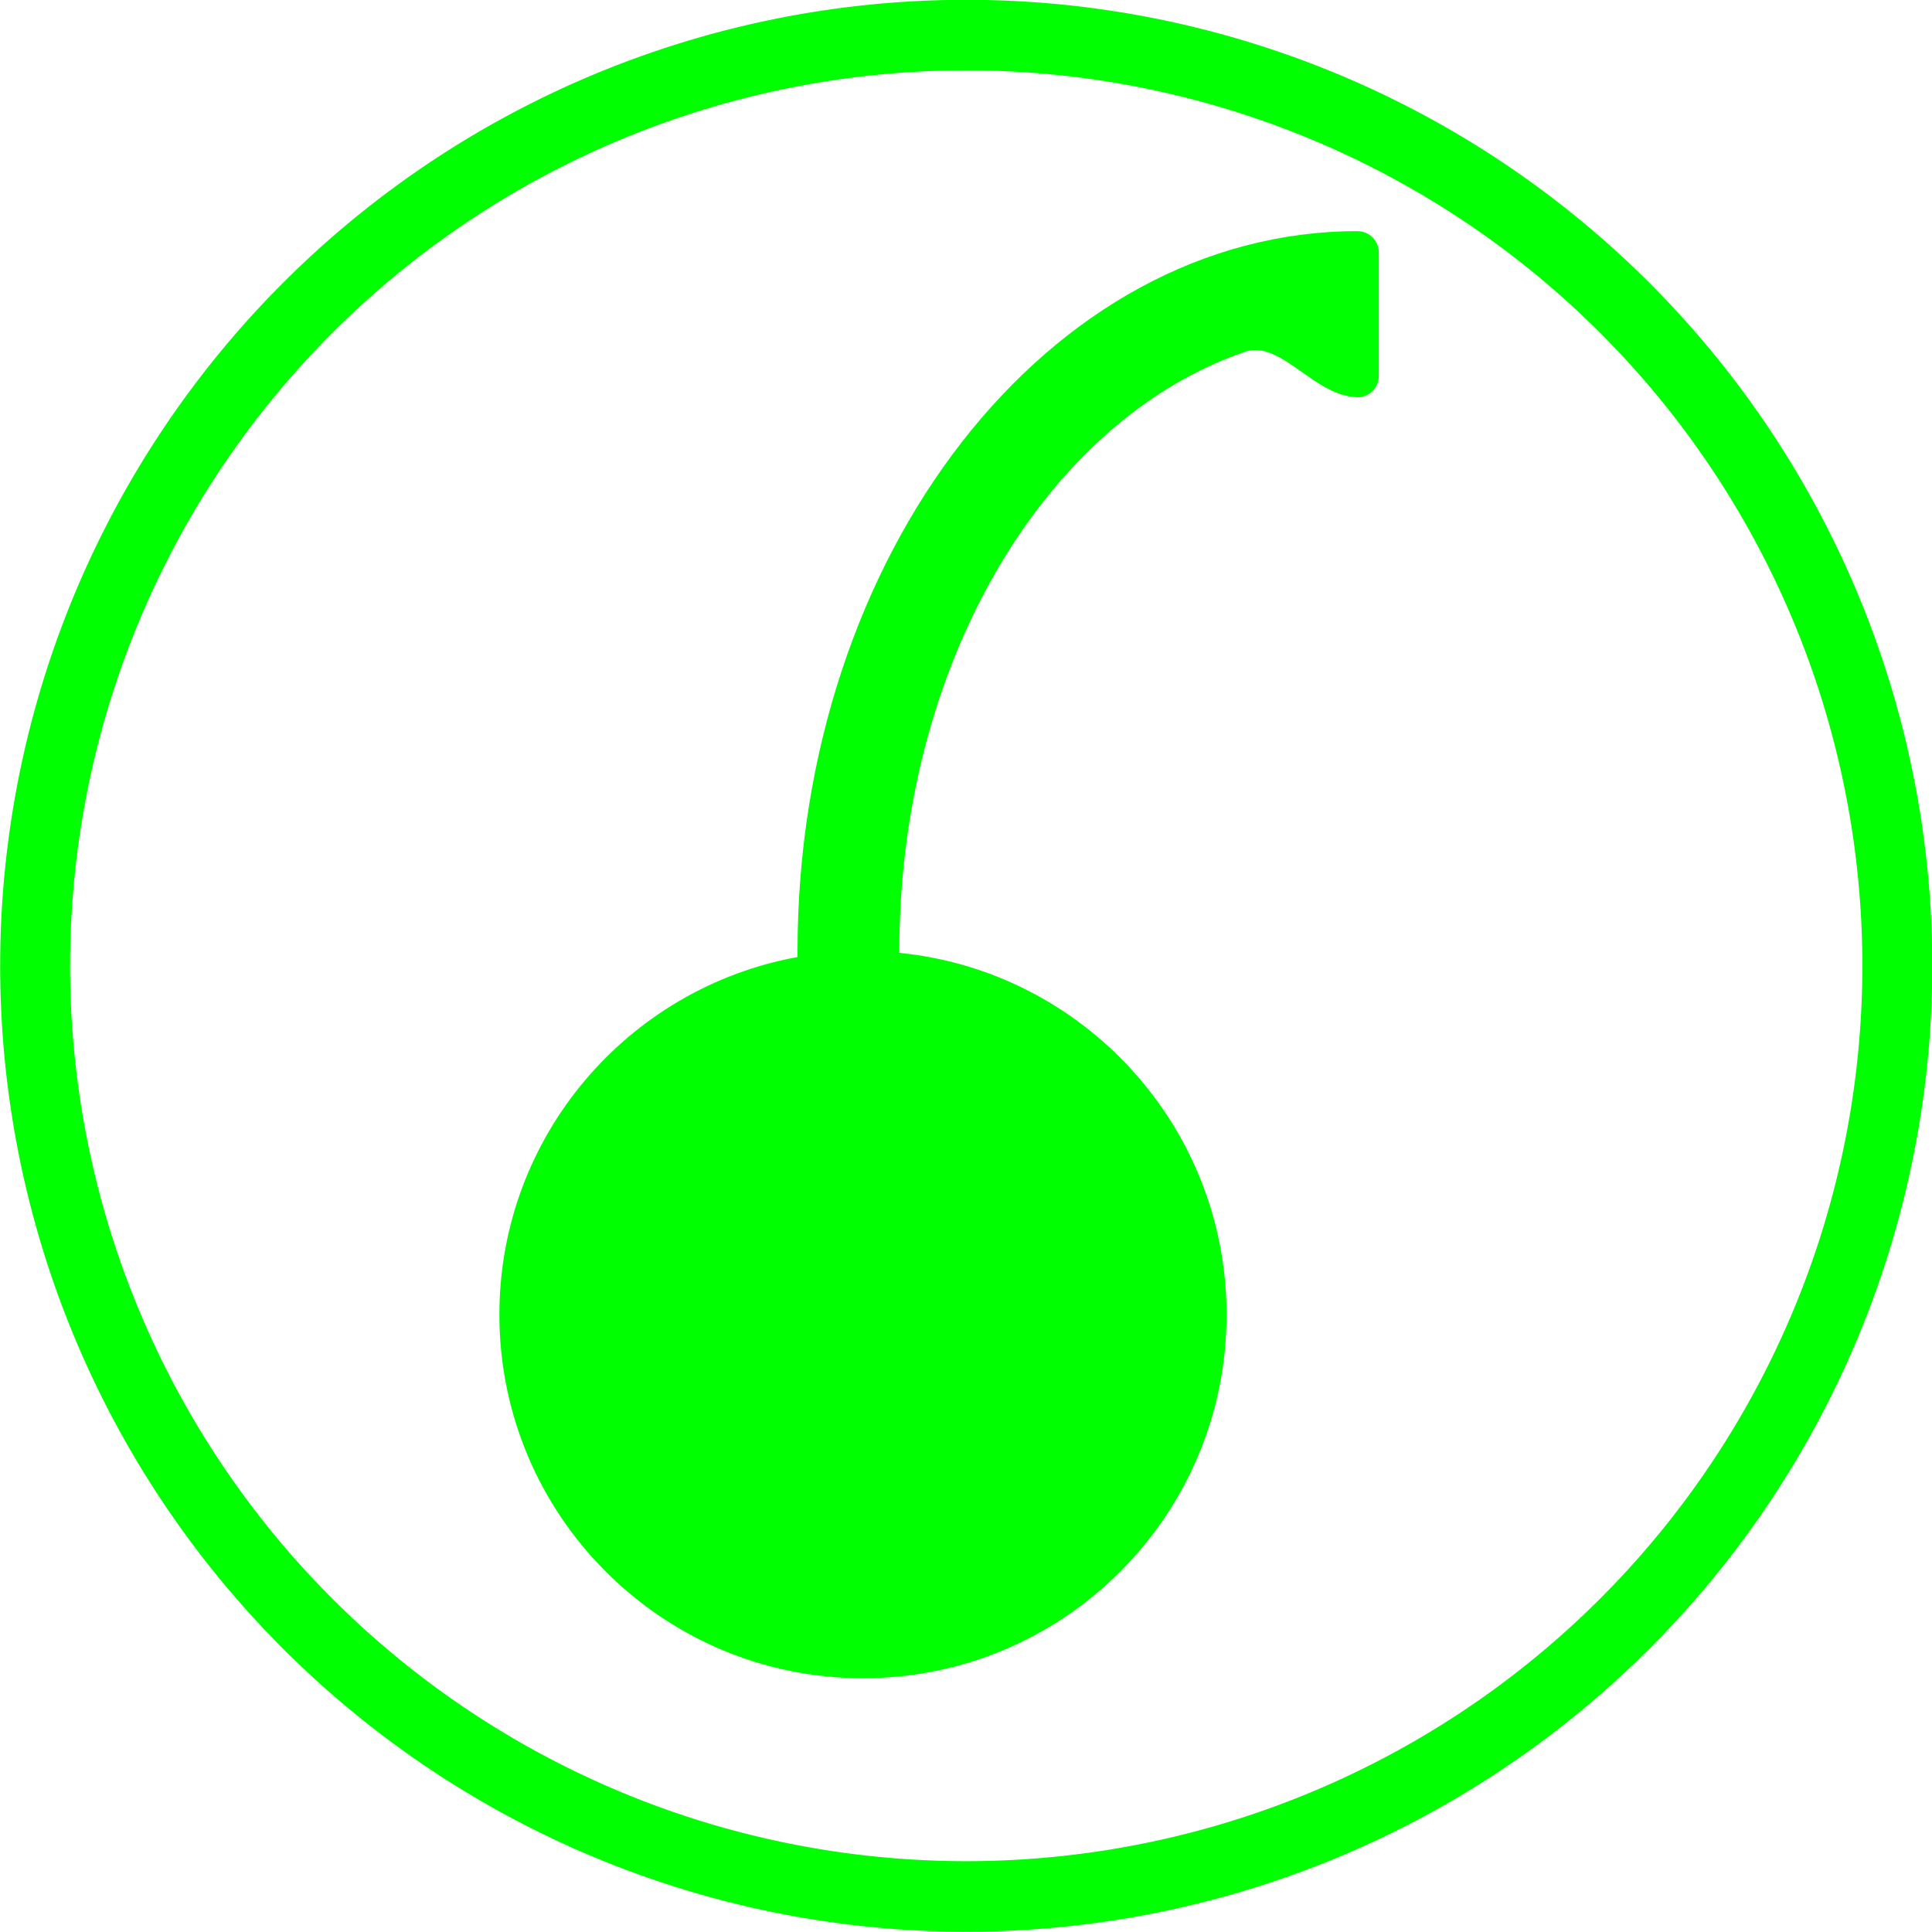 <?xml version="1.0" encoding="UTF-8" standalone="no"?>
<!-- Generator: Adobe Illustrator 15.1.0, SVG Export Plug-In . SVG Version: 6.00 Build 0)  -->

<svg
   xmlns:dc="http://purl.org/dc/elements/1.1/"
   xmlns:cc="http://creativecommons.org/ns#"
   xmlns:rdf="http://www.w3.org/1999/02/22-rdf-syntax-ns#"
   xmlns:svg="http://www.w3.org/2000/svg"
   xmlns="http://www.w3.org/2000/svg"
   xmlns:sodipodi="http://sodipodi.sourceforge.net/DTD/sodipodi-0.dtd"
   xmlns:inkscape="http://www.inkscape.org/namespaces/inkscape"
   version="1.1"
   id="Layer_1"
   x="0px"
   y="0px"
   width="100"
   height="100"
   viewBox="0 0 100 100"
   enable-background="new 0 0 60.773 100"
   xml:space="preserve"
   inkscape:version="0.48.3.1 r9886"
   sodipodi:docname="28.svg"><defs
   id="defs3400" /><sodipodi:namedview
   pagecolor="#ffffff"
   bordercolor="#666666"
   borderopacity="1"
   objecttolerance="10"
   gridtolerance="10"
   guidetolerance="10"
   inkscape:pageopacity="0"
   inkscape:pageshadow="2"
   inkscape:window-width="640"
   inkscape:window-height="480"
   id="namedview3398"
   showgrid="false"
   inkscape:zoom="2.36"
   inkscape:cx="30.386499"
   inkscape:cy="50"
   inkscape:window-x="0"
   inkscape:window-y="0"
   inkscape:window-maximized="0"
   inkscape:current-layer="Layer_1" />
<path
   d="m 70.261,11.964 c -15.98,0 -28.981,16.715 -28.981,37.262 v 0.31 c -8.776,1.596 -15.432,9.273 -15.432,18.509 0,10.393 8.426,18.819 18.819,18.819 10.393,0 18.819,-8.426 18.819,-18.819 0,-9.757 -7.428,-17.781 -16.937,-18.725 v -0.094 c 0,-14.931 7.621,-27.507 17.889,-31.017 1.821,-0.623 3.531,2.204 5.67,2.338 0.049,0.007 0.101,0.016 0.153,0.016 0.61,0 1.106,-0.495 1.106,-1.106 v -6.386 c -7.49e-4,-0.612 -0.496,-1.106 -1.106,-1.106 z"
   id="path3396"
   inkscape:connector-curvature="0"
   style="fill:#00FF00" />
<path
   sodipodi:type="arc"
   style="fill:none;stroke:#00FF00;stroke-width:3.5;stroke-miterlimit:4;stroke-dasharray:none"
   id="path4175"
   sodipodi:cx="50.845425"
   sodipodi:cy="48.303154"
   sodipodi:rx="46.608307"
   sodipodi:ry="46.184593"
   d="m 97.454,48.303 a 46.608,46.185 0 1 1 -93.217,0 46.608,46.185 0 1 1 93.217,0 z"
   transform="matrix(1.034,0,0,1.043,-2.563,-0.393)" /></svg>
